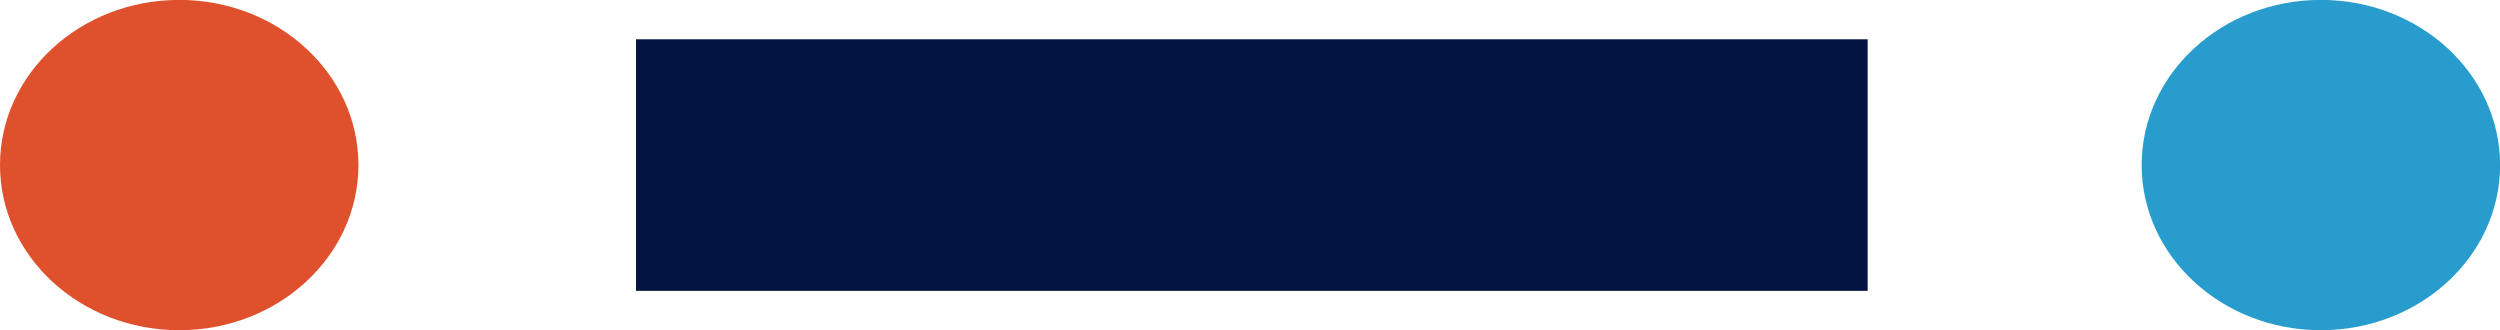 <svg xmlns="http://www.w3.org/2000/svg" width="53" height="7" viewBox="0 0 53 7" fill="none">
<g clip-path="url(#clip0_1545_3548)">
<path d="M13.483 6.166L13.483 0.833L39.594 0.833L39.594 6.166L13.483 6.166Z" fill="#021442"/>
<path d="M7.599 3.499C7.599 1.566 5.898 -0.002 3.8 -0.002C1.701 -0.002 -2.37541e-07 1.566 -1.53027e-07 3.499C-6.85125e-08 5.433 1.701 7 3.8 7C5.898 7 7.599 5.433 7.599 3.499Z" fill="#DF512C"/>
<path d="M53.002 3.499C53.002 1.566 51.301 -0.002 49.202 -0.002C47.104 -0.002 45.403 1.566 45.403 3.499C45.403 5.433 47.104 7 49.202 7C51.301 7 53.002 5.433 53.002 3.499Z" fill="#279CCD"/>
</g>
<defs>
<clipPath id="clip0_1545_3548">
<rect width="7" height="53" fill="white" transform="translate(0 7) rotate(-90)"/>
</clipPath>
</defs>
</svg>